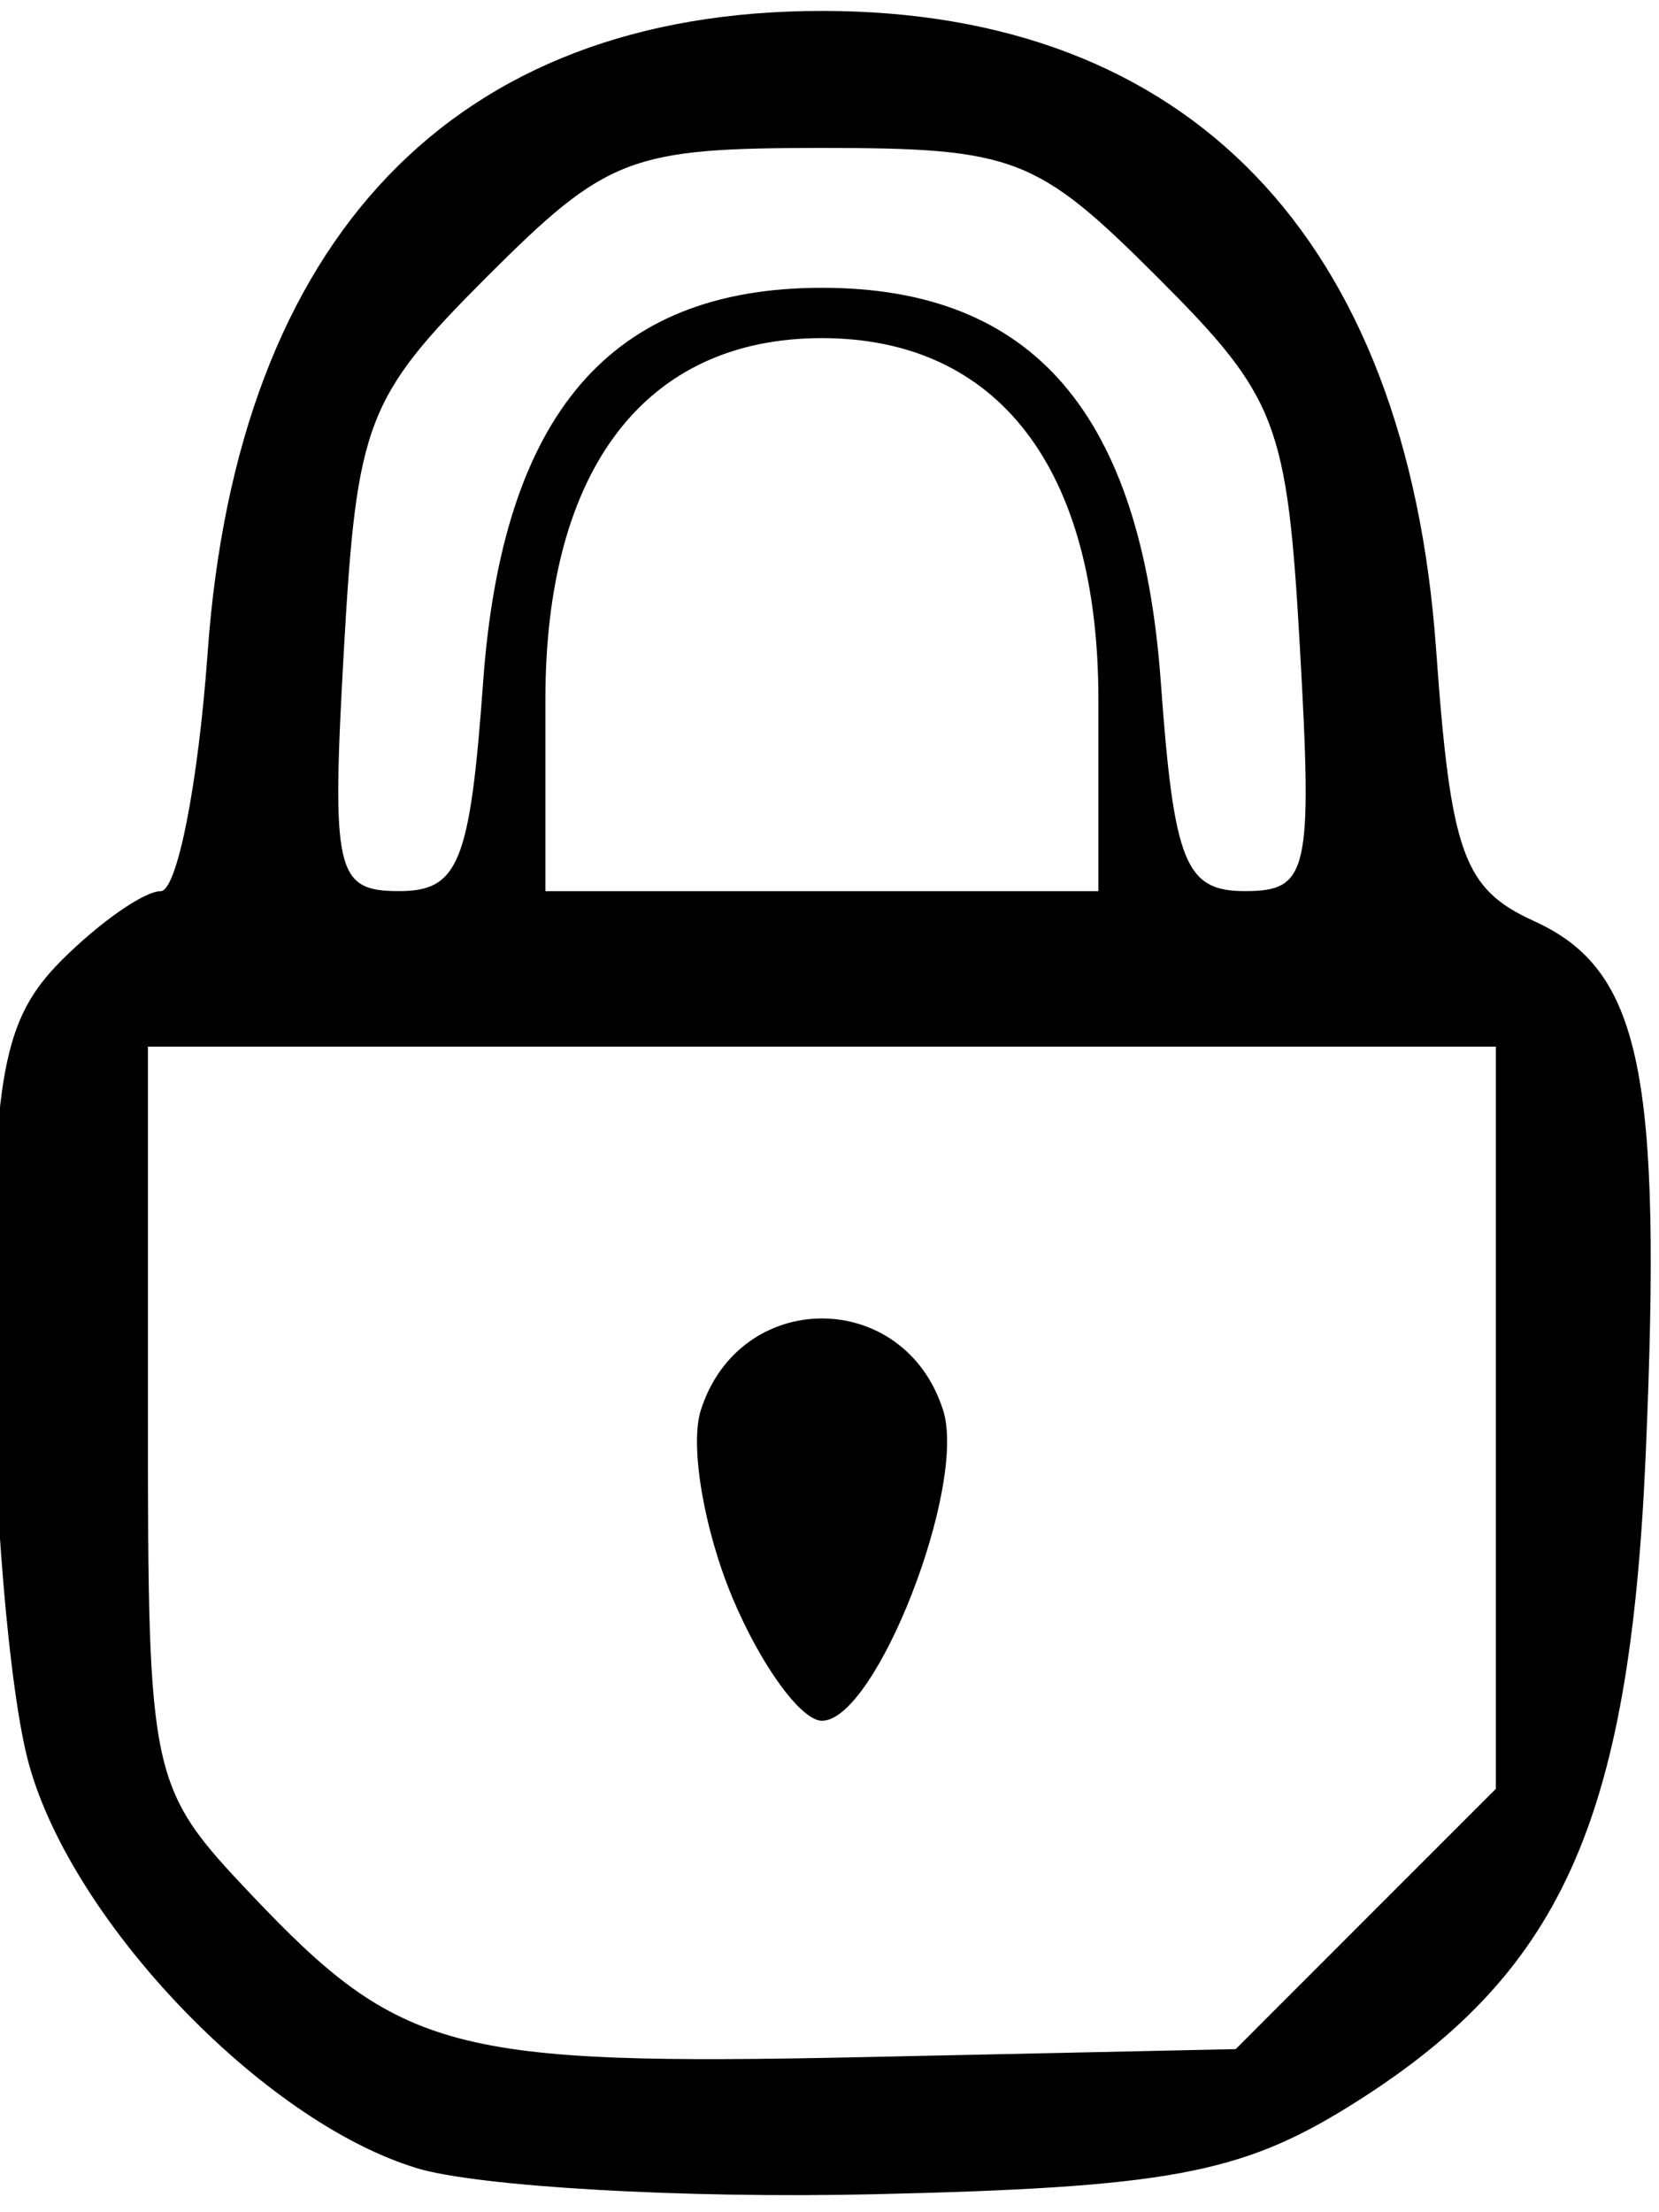 <!-- Generated by IcoMoon.io -->
<svg version="1.1" xmlns="http://www.w3.org/2000/svg" width="24" height="32" viewBox="0 0 24 32">
<title>lock</title>
<path d="M6.019 31.359c-2.208-0.674-4.964-3.546-5.599-5.834-0.288-1.036-0.525-3.853-0.526-6.259-0.002-3.711 0.149-4.527 0.997-5.375 0.55-0.55 1.195-1 1.433-1s0.544-1.554 0.68-3.452c0.43-6.006 3.566-9.281 8.887-9.281 5.303 0 8.458 3.278 8.884 9.23 0.212 2.962 0.395 3.47 1.416 3.935 1.55 0.706 1.858 2.182 1.616 7.73-0.233 5.339-1.234 7.526-4.314 9.43-1.556 0.962-2.638 1.16-6.85 1.257-2.751 0.063-5.732-0.108-6.624-0.38zM19.758 27.758l1.882-1.882v-10.736h-19.5v5.344c0 5.252 0.026 5.371 1.5 6.927 2.156 2.276 2.899 2.473 8.868 2.345l5.368-0.115zM10.593 23.104c-0.411-0.983-0.616-2.199-0.455-2.704 0.562-1.771 2.944-1.771 3.506 0 0.349 1.101-0.974 4.491-1.753 4.491-0.303 0-0.887-0.804-1.298-1.787zM6.989 9.868c0.281-3.885 1.845-5.705 4.902-5.705s4.621 1.82 4.902 5.705c0.189 2.612 0.354 3.022 1.215 3.022 0.919 0 0.981-0.271 0.798-3.508-0.185-3.27-0.325-3.636-2.065-5.375-1.738-1.738-2.072-1.867-4.85-1.867s-3.112 0.128-4.85 1.867c-1.739 1.739-1.88 2.105-2.065 5.375-0.183 3.237-0.121 3.508 0.798 3.508 0.861 0 1.026-0.41 1.215-3.022zM15.89 10.118c0-3.336-1.447-5.227-4-5.227s-4 1.891-4 5.227v2.773h8z"></path>
</svg>
